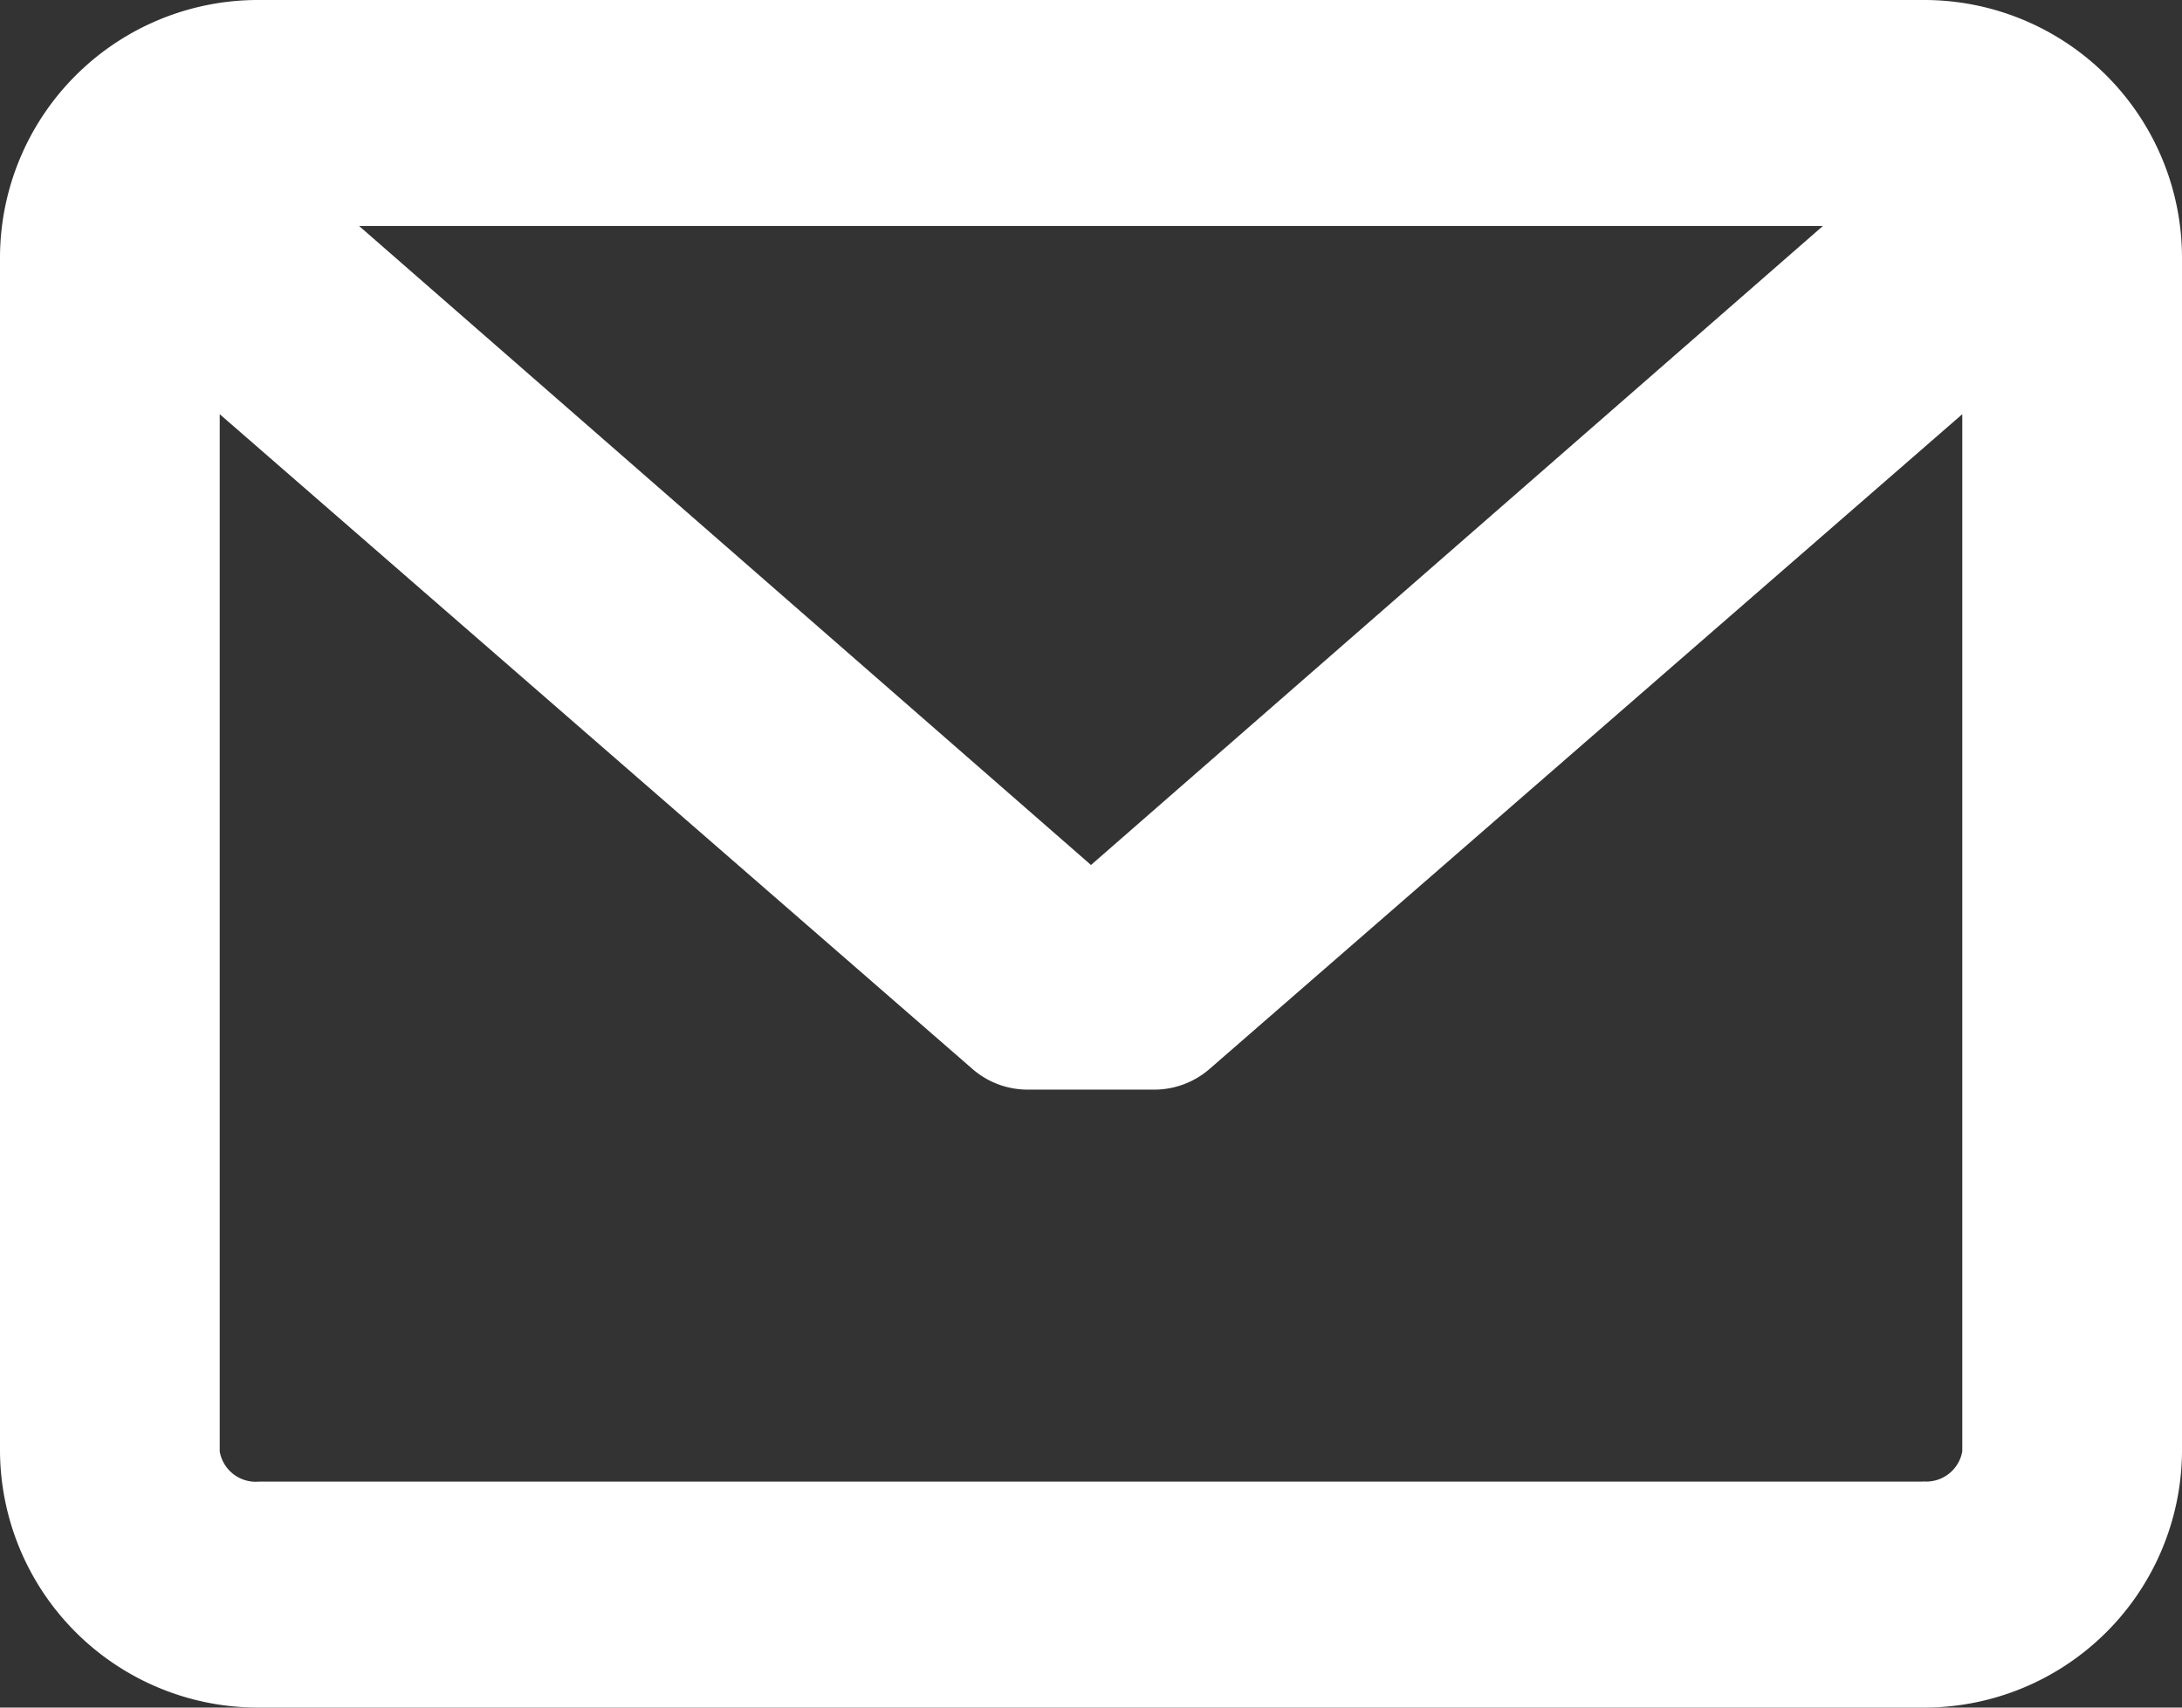 <svg xmlns="http://www.w3.org/2000/svg" width="23" height="18" viewBox="0 0 23 18">
  <rect x="0" y="0" width="23" height="18" fill="#333333" stroke="none"/>
<defs>
    <style>
      .cls-1 {
        fill: #fff;
        fill-rule: evenodd;
      }
    </style>
  </defs>
  <path id="Message_Closed_Envelope_designed_by_Freepik_from_Flaticon.com" data-name="Message Closed Envelope designed by Freepik from Flaticon.com" class="cls-1" d="M840.269,14H822.731A2.72,2.72,0,0,0,820,16.7V29.3a2.719,2.719,0,0,0,2.73,2.7h17.538A2.718,2.718,0,0,0,843,29.3V16.7A2.719,2.719,0,0,0,840.269,14Zm0,15.618H822.731a0.386,0.386,0,0,1-.415-0.317V18.366l7.932,6.9a0.885,0.885,0,0,0,.582.22h1.339a0.89,0.89,0,0,0,.583-0.22l7.932-6.9V29.3A0.386,0.386,0,0,1,840.269,29.616Zm-8.769-6.5-7.715-6.736h15.43Z" transform="translate(-820 -14)"/>
</svg>
